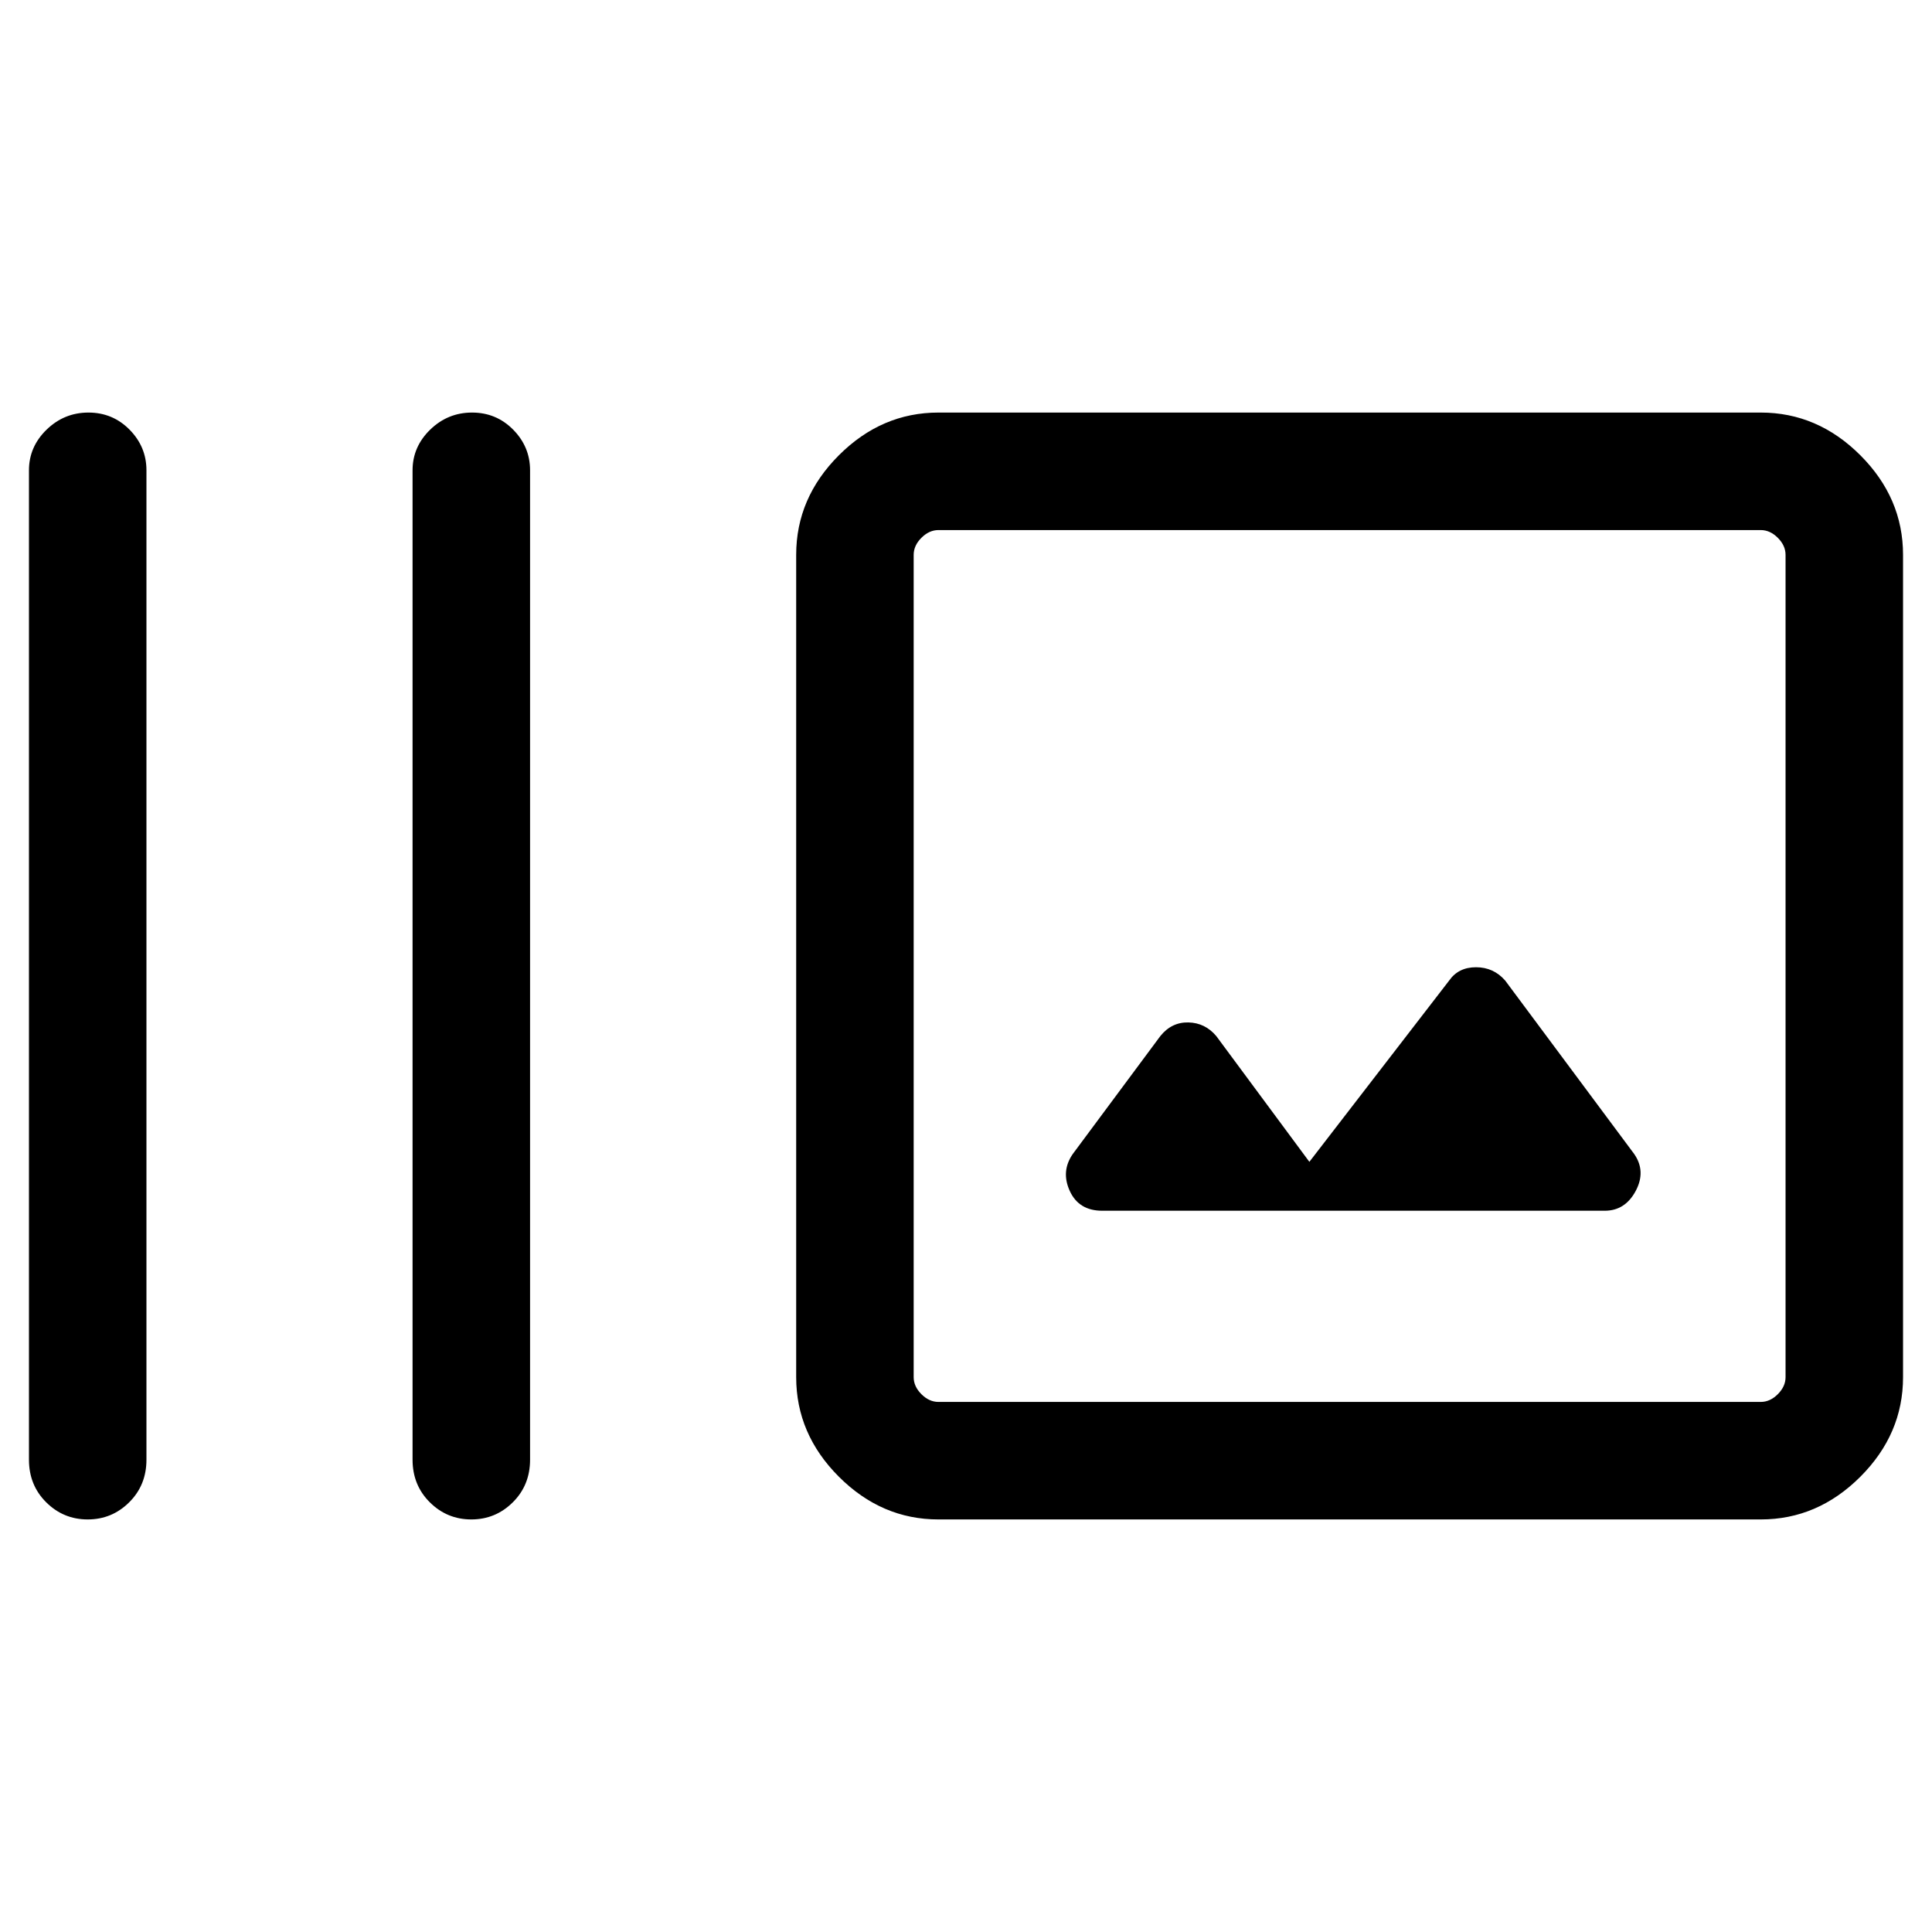<svg xmlns="http://www.w3.org/2000/svg" height="48" viewBox="0 -960 960 960" width="48"><path d="M14.39-234.69v-491.62q0-11.68 8.75-20.19 8.75-8.5 20.8-8.5 12.06 0 20.44 8.5 8.39 8.51 8.39 20.19v491.62q0 12.66-8.57 21.17Q55.64-205 43.58-205t-20.63-8.52q-8.56-8.51-8.56-21.17Zm190.61 0v-491.62q0-11.68 8.75-20.19 8.75-8.5 20.81-8.5 12.06 0 20.44 8.5 8.39 8.51 8.39 20.19v491.62q0 12.66-8.57 21.17-8.57 8.52-20.62 8.52-12.06 0-20.63-8.52-8.57-8.51-8.57-21.17ZM466.31-205q-28.25 0-49.47-21.22t-21.22-49.47v-408.62q0-28.25 21.22-49.47T466.31-755h408.61q28.26 0 49.48 21.22 21.21 21.22 21.21 49.47v408.62q0 28.25-21.21 49.47Q903.18-205 874.92-205H466.31Zm0-58.39h408.61q4.62 0 8.46-3.84 3.85-3.85 3.85-8.46v-408.62q0-4.61-3.85-8.46-3.84-3.84-8.46-3.84H466.31q-4.62 0-8.46 3.84-3.85 3.85-3.85 8.46v408.62q0 4.61 3.85 8.46 3.84 3.84 8.46 3.84Zm184.31-119.3-46.23-62.46q-5.54-6.62-13.89-6.81-8.35-.19-13.96 6.81l-43.46 58.53q-6 8.62-1.5 18.43 4.5 9.8 16.11 9.8h249.69q10.12 0 15.37-9.8Q818-378 812-386.62l-64.08-86.15q-5.77-6.61-14.5-6.61t-13.34 6.61l-69.46 90.08ZM454-263.39V-696.61-263.39Z"/></svg>